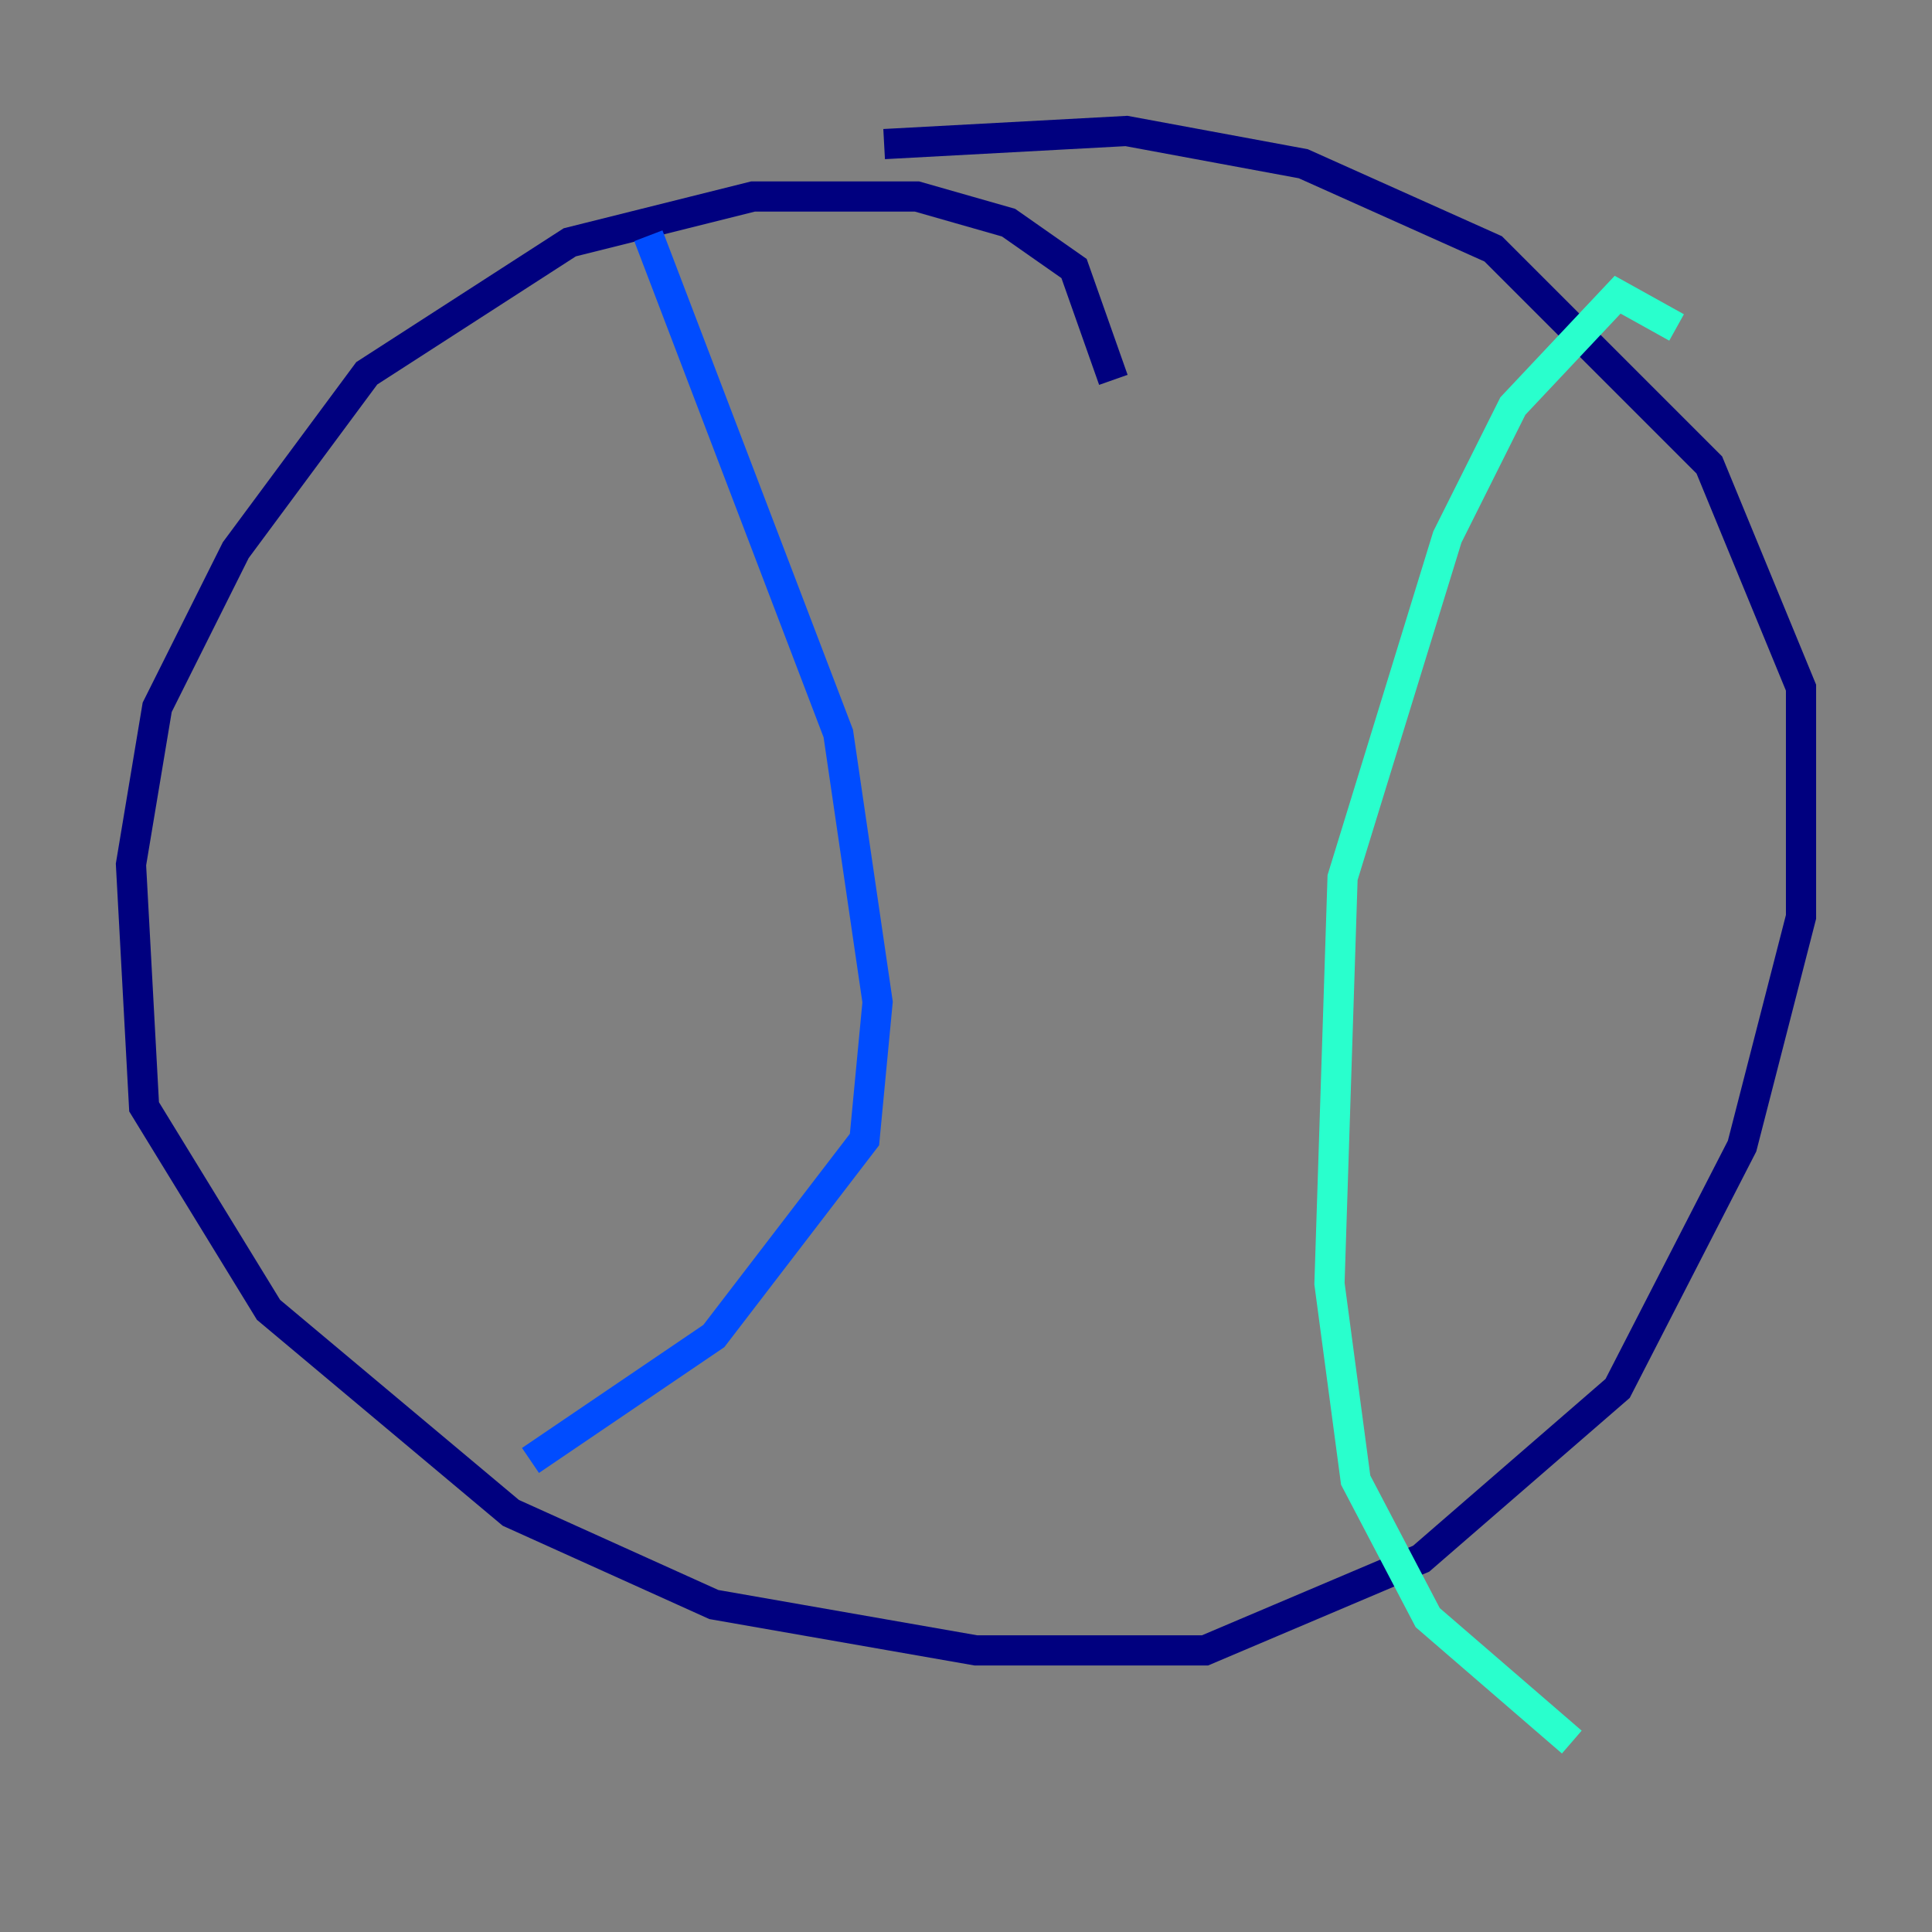 <?xml version="1.0" encoding="utf-8" ?>
<svg baseProfile="tiny" height="128" version="1.2" viewBox="0,0,128,128" width="128" xmlns="http://www.w3.org/2000/svg" xmlns:ev="http://www.w3.org/2001/xml-events" xmlns:xlink="http://www.w3.org/1999/xlink"><rect x="0" y="0" width="128" height="128" fill="#808080" stroke="none"/><defs /><polyline fill="none" points="73.763,25.166 71.159,17.79 66.82,14.752 60.746,13.017 49.898,13.017 37.749,16.054 24.298,24.732 15.62,36.447 10.414,46.861 8.678,57.275 9.546,73.329 17.79,86.78 33.844,100.231 47.295,106.305 64.651,109.342 79.837,109.342 94.156,103.268 107.173,91.986 115.417,75.932 119.322,60.746 119.322,45.559 113.248,30.807 98.929,16.488 86.346,10.848 74.63,8.678 58.576,9.546" stroke="#00007f" stroke-width="2" /><polyline fill="none" points="42.956,15.62 55.539,48.597 58.142,66.386 57.275,75.498 47.295,88.515 35.146,96.759" stroke="#004cff" stroke-width="2" /><polyline fill="none" points="111.078,21.695 107.173,19.525 100.231,26.902 95.891,35.58 88.949,58.142 88.081,85.044 89.817,98.061 94.59,107.173 104.136,115.417" stroke="#29ffcd" stroke-width="2" /><polyline fill="none" points="39.051,31.241 39.051,31.241" stroke="#cdff29" stroke-width="2" /><polyline fill="none" points="48.163,64.651 48.163,64.651" stroke="#ff6700" stroke-width="2" /><polyline fill="none" points="35.146,84.61 35.146,84.61" stroke="#7f0000" stroke-width="2" /></svg>